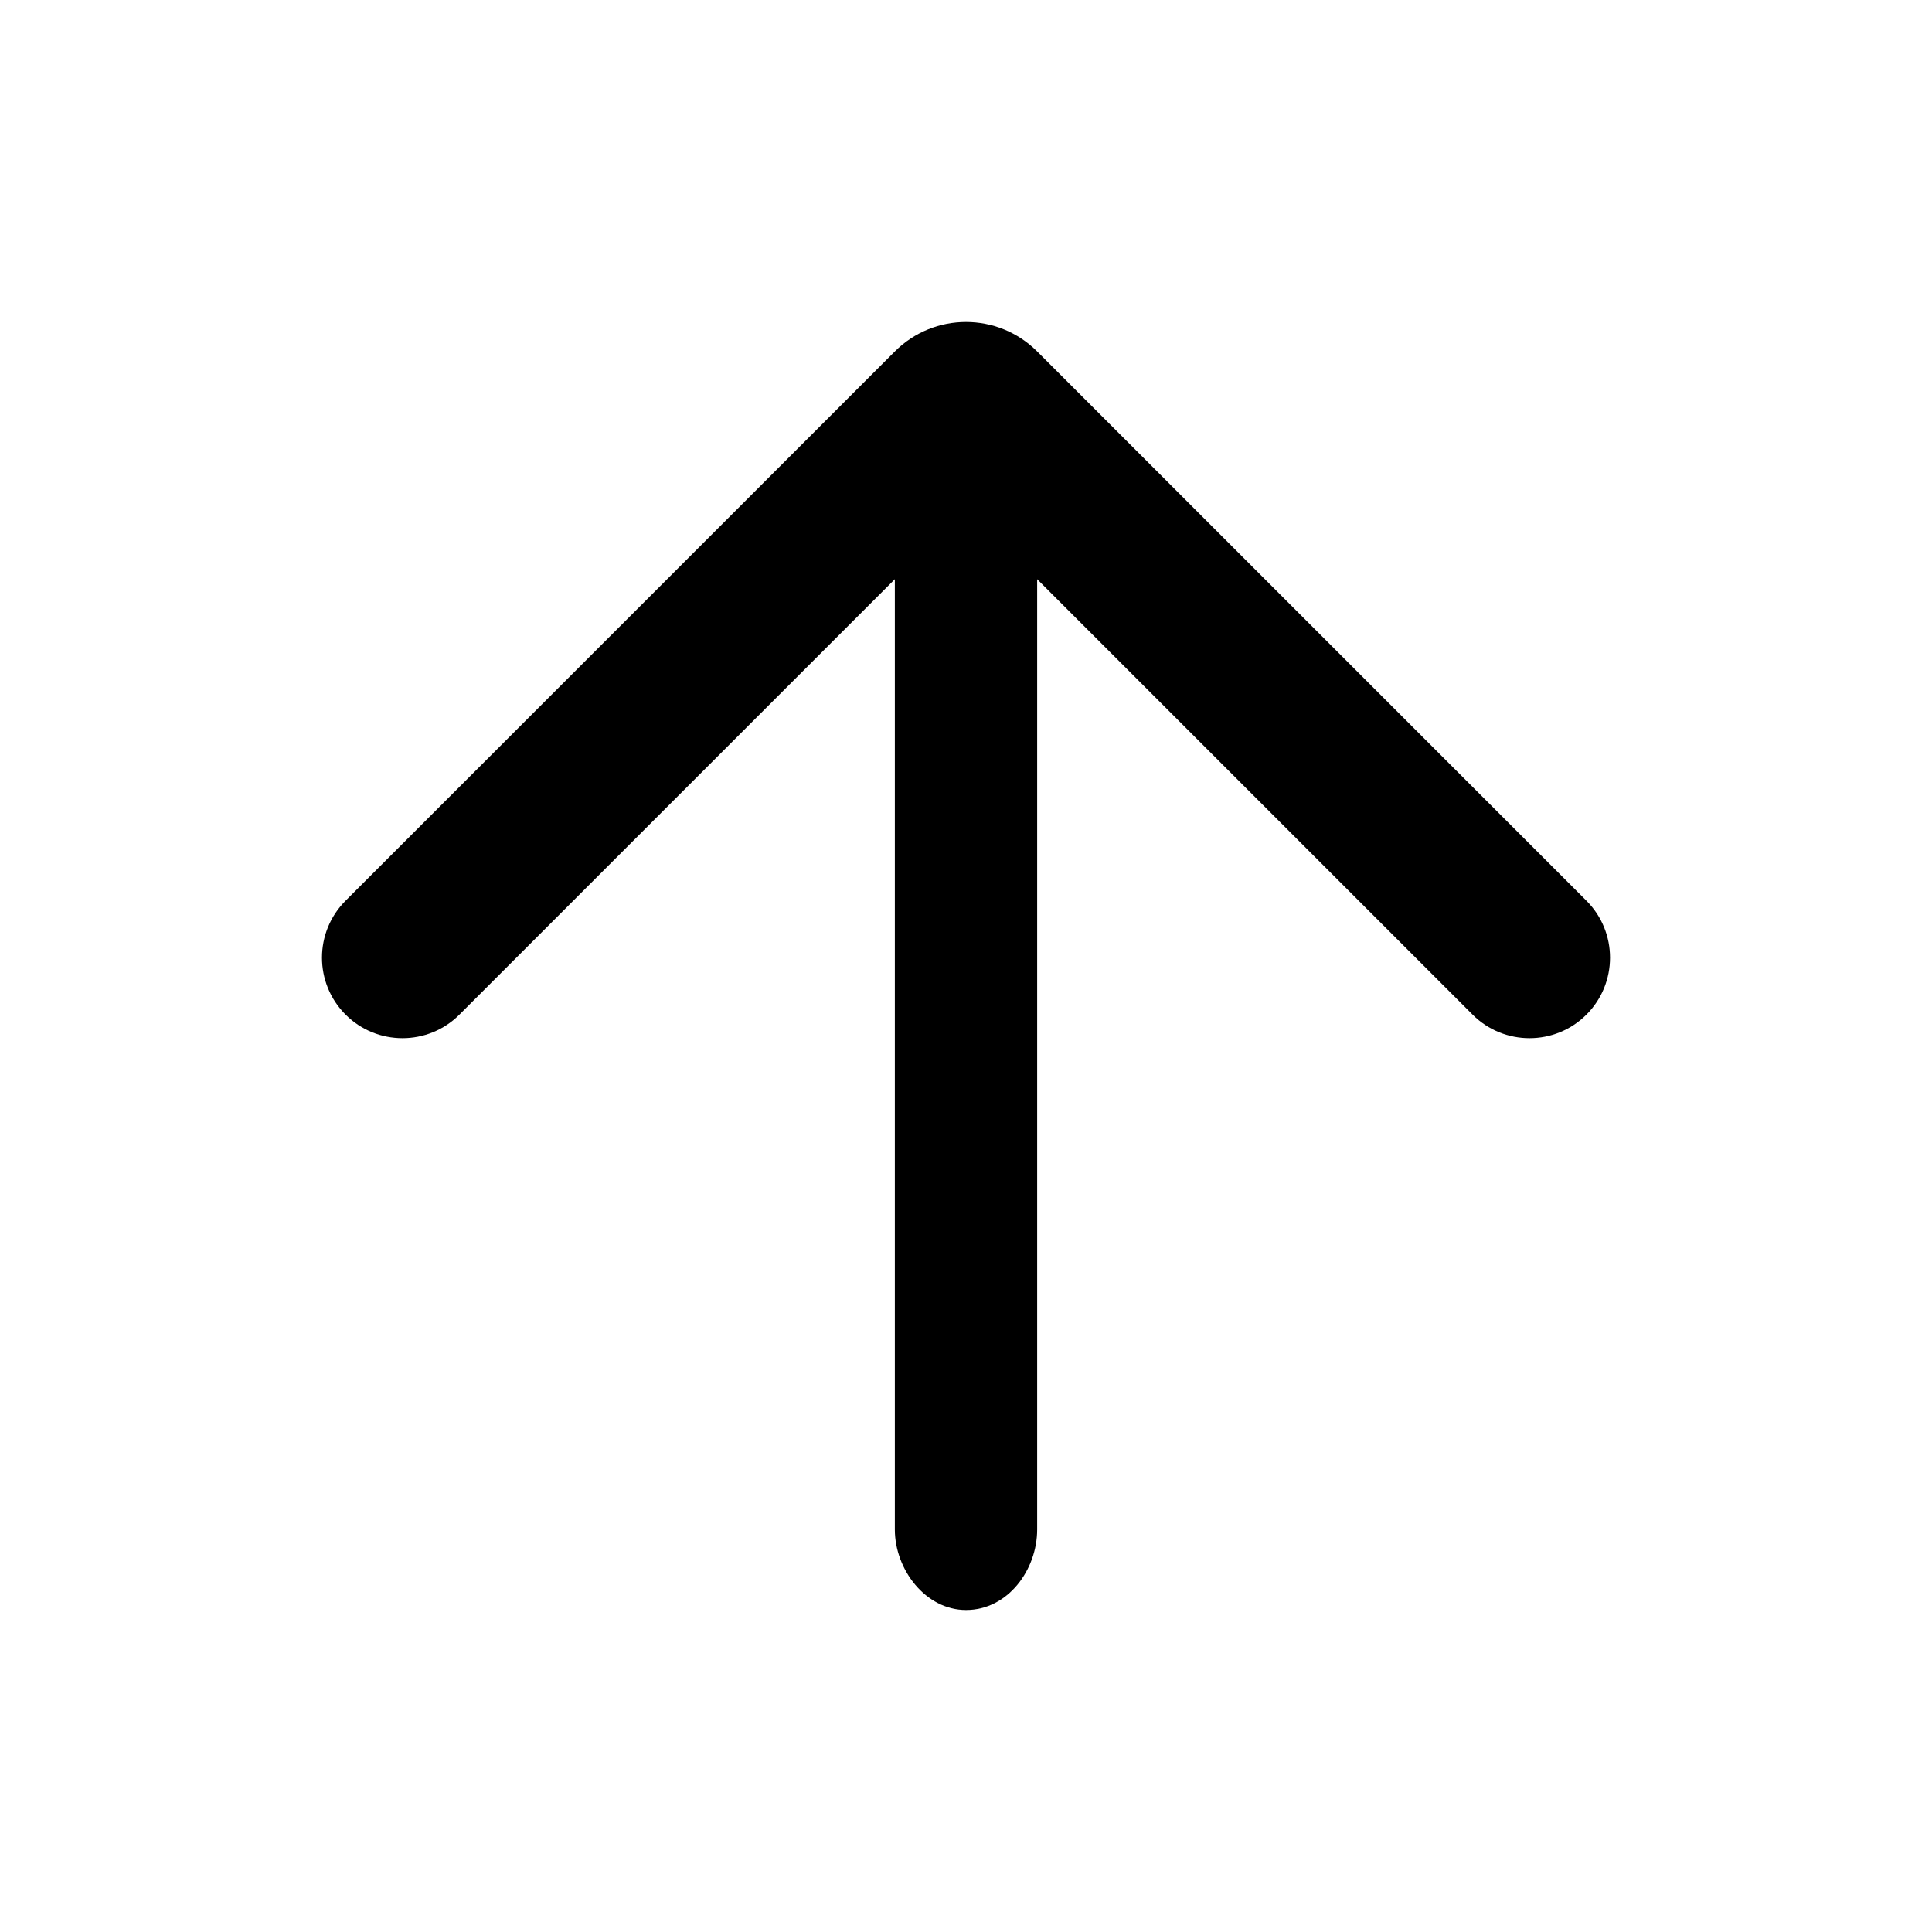 <svg width="24" height="24" viewBox="0 0 24 24" fill="none" xmlns="http://www.w3.org/2000/svg">
<path d="M4.293 11.189C3.902 11.58 3.902 12.213 4.293 12.604C4.683 12.994 5.317 12.994 5.707 12.604L11.116 7.195L11.116 19C11.116 19.5 11.5 20 12 20C12.521 20 12.884 19.5 12.884 19V7.195L18.293 12.604C18.683 12.994 19.317 12.994 19.707 12.604C20.098 12.213 20.098 11.58 19.707 11.189L12.884 4.366C12.396 3.878 11.604 3.878 11.116 4.366L4.293 11.189Z" fill="black"/>
</svg>
